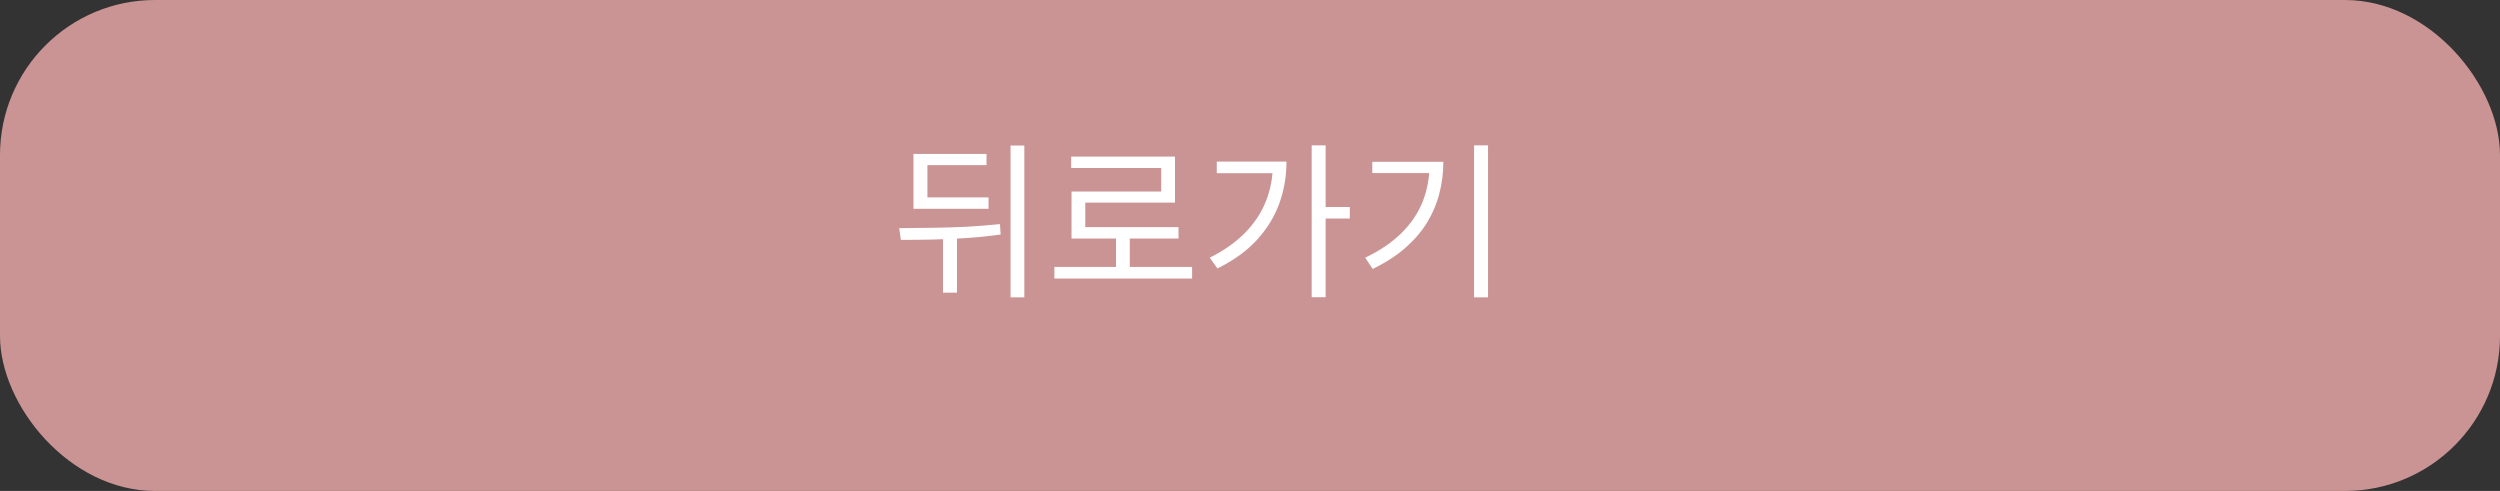 <svg width="387" height="76" viewBox="0 0 387 76" fill="none" xmlns="http://www.w3.org/2000/svg">
<rect x="0" y="0" width="387" height="76" fill="#333333" stroke="none"/>
<rect width="387" height="76" rx="24" fill="#CA9494"/>
<path d="M145.982 35.784H148.14V45.3H145.982V35.784ZM156.434 22.524H158.566V46.028H156.434V22.524ZM139.456 37.136L139.196 35.316C140.739 35.299 142.385 35.281 144.136 35.264C145.887 35.247 147.672 35.195 149.492 35.108C151.312 35.004 153.08 34.865 154.796 34.692L154.9 36.304C153.167 36.547 151.399 36.729 149.596 36.85C147.793 36.971 146.034 37.049 144.318 37.084C142.602 37.119 140.981 37.136 139.456 37.136ZM141.406 30.558H153.028V32.326H141.406V30.558ZM141.406 23.824H152.716V25.566H143.564V31.572H141.406V23.824ZM163.218 41.322H184.538V43.116H163.218V41.322ZM172.76 36.304H174.892V42.076H172.76V36.304ZM165.818 24.24H181.886V31.364H168.002V36.07H165.87V29.648H179.754V26.008H165.818V24.24ZM165.87 35.16H182.432V36.928H165.87V35.16ZM203.048 22.498H205.206V46.002H203.048V22.498ZM204.634 32.04H208.95V33.834H204.634V32.04ZM197.042 25.02H199.148C199.148 27.256 198.784 29.397 198.056 31.442C197.328 33.47 196.184 35.351 194.624 37.084C193.064 38.8 191.01 40.291 188.462 41.556L187.266 39.892C189.45 38.8 191.261 37.526 192.7 36.07C194.156 34.597 195.239 32.967 195.95 31.182C196.678 29.379 197.042 27.438 197.042 25.358V25.02ZM188.358 25.02H198.134V26.814H188.358V25.02ZM228.188 22.498H230.346V46.028H228.188V22.498ZM221.298 25.046H223.43C223.43 26.745 223.222 28.383 222.806 29.96C222.407 31.537 221.775 33.037 220.908 34.458C220.041 35.862 218.915 37.171 217.528 38.384C216.141 39.597 214.46 40.681 212.484 41.634L211.34 39.892C213.611 38.8 215.483 37.526 216.956 36.07C218.429 34.614 219.521 32.993 220.232 31.208C220.943 29.405 221.298 27.464 221.298 25.384V25.046ZM212.432 25.046H222.208V26.788H212.432V25.046Z" fill="white"/>
</svg>
